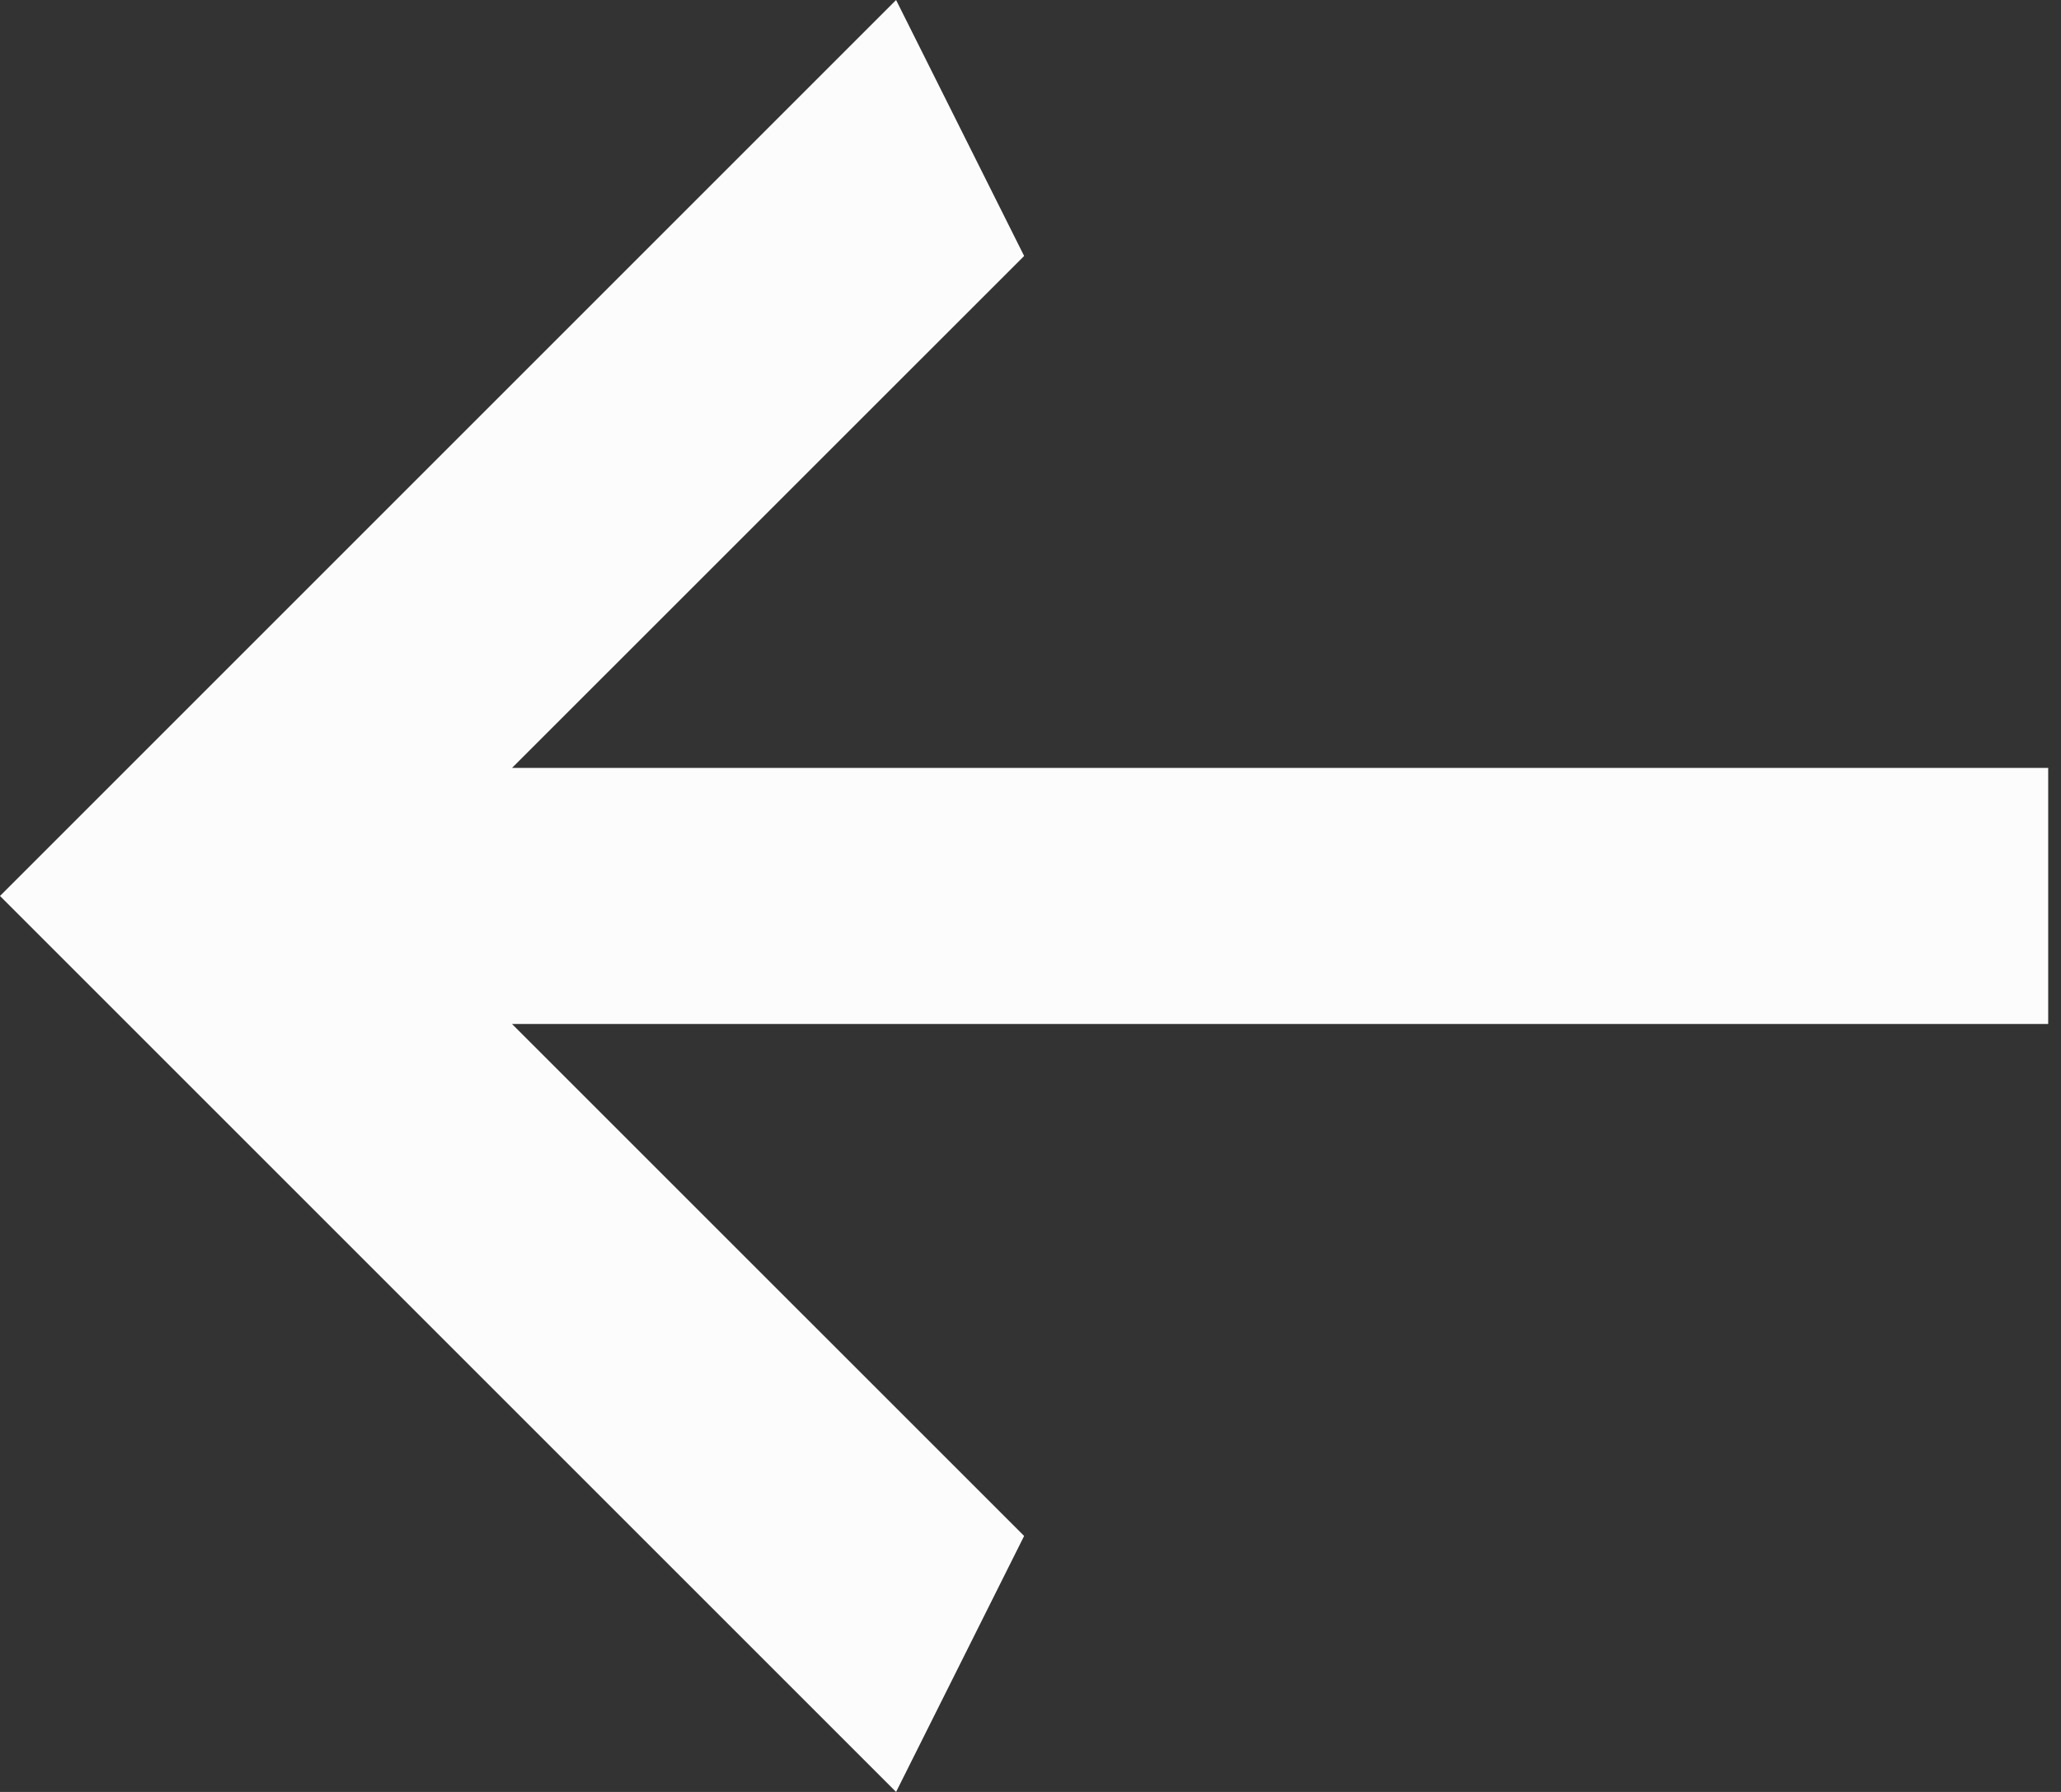 <svg width="23" height="20" viewBox="0 0 23 20" fill="none" xmlns="http://www.w3.org/2000/svg">
<rect x="0" y="0" width="23" height="20" fill="#333333" stroke="none"/>
<path d="M22.857 8.571V11.429H5.714L11.429 17.143L10 20L0 10L10 0L11.429 2.857L5.714 8.571H22.857Z" fill="#FCFCFC"/>
</svg>
